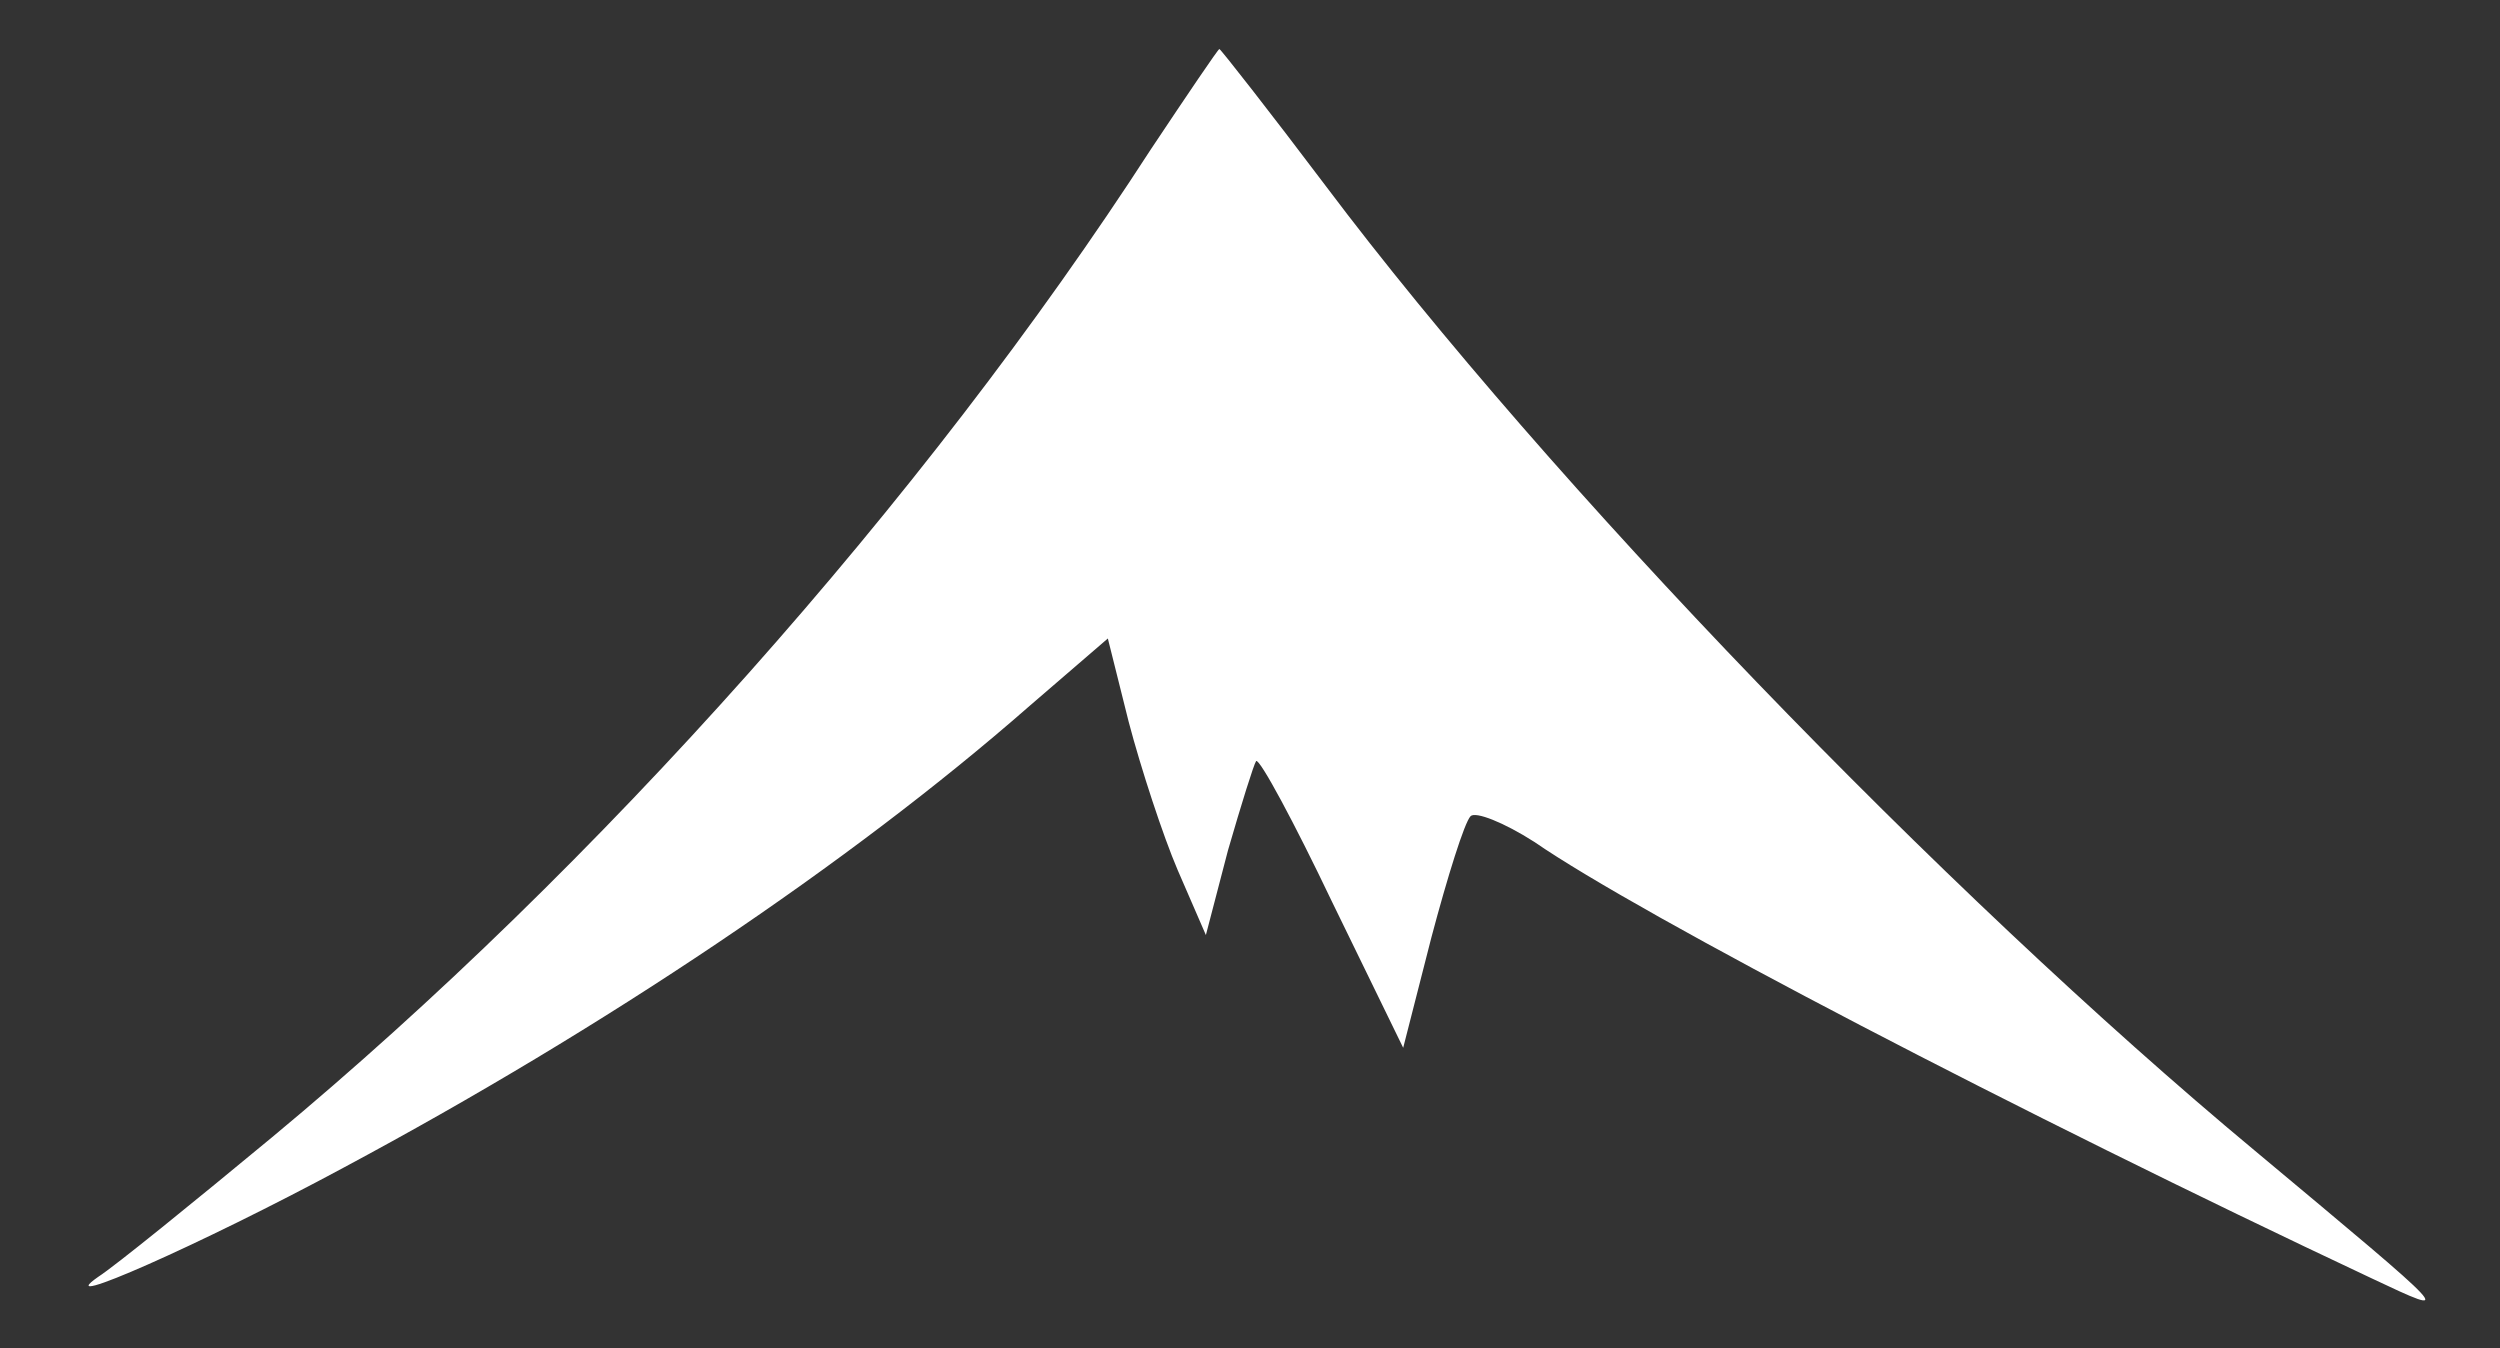 <?xml version="1.0" standalone="no"?>
<!DOCTYPE svg PUBLIC "-//W3C//DTD SVG 20010904//EN"
 "http://www.w3.org/TR/2001/REC-SVG-20010904/DTD/svg10.dtd">
<svg version="1.0" xmlns="http://www.w3.org/2000/svg"
 width="204pt" height="110pt" viewBox="0 0 204 110"
 preserveAspectRatio="xMidYMid meet">

<rect x="0" y="0" width="204" height="110" fill="#333333" stroke="none"/>

<g transform="translate(0,110) scale(0.1,-0.1)"
fill="white" stroke="none">
<path d="M939 978 c-185 -286 -452 -586 -717 -806 -64 -53 -128 -105 -142
-114 -40 -28 83 26 200 89 213 114 414 249 559 376 l65 56 17 -68 c10 -38 28
-93 40 -121 l23 -53 18 69 c11 38 21 70 23 73 3 2 31 -50 62 -115 l58 -119 23
90 c13 49 27 94 32 99 4 4 27 -5 52 -21 87 -60 396 -221 683 -356 70 -33 69
-33 -95 104 -255 212 -576 545 -758 787 -46 61 -86 112 -87 112 -1 0 -26 -37
-56 -82z"/>
</g>
</svg>
